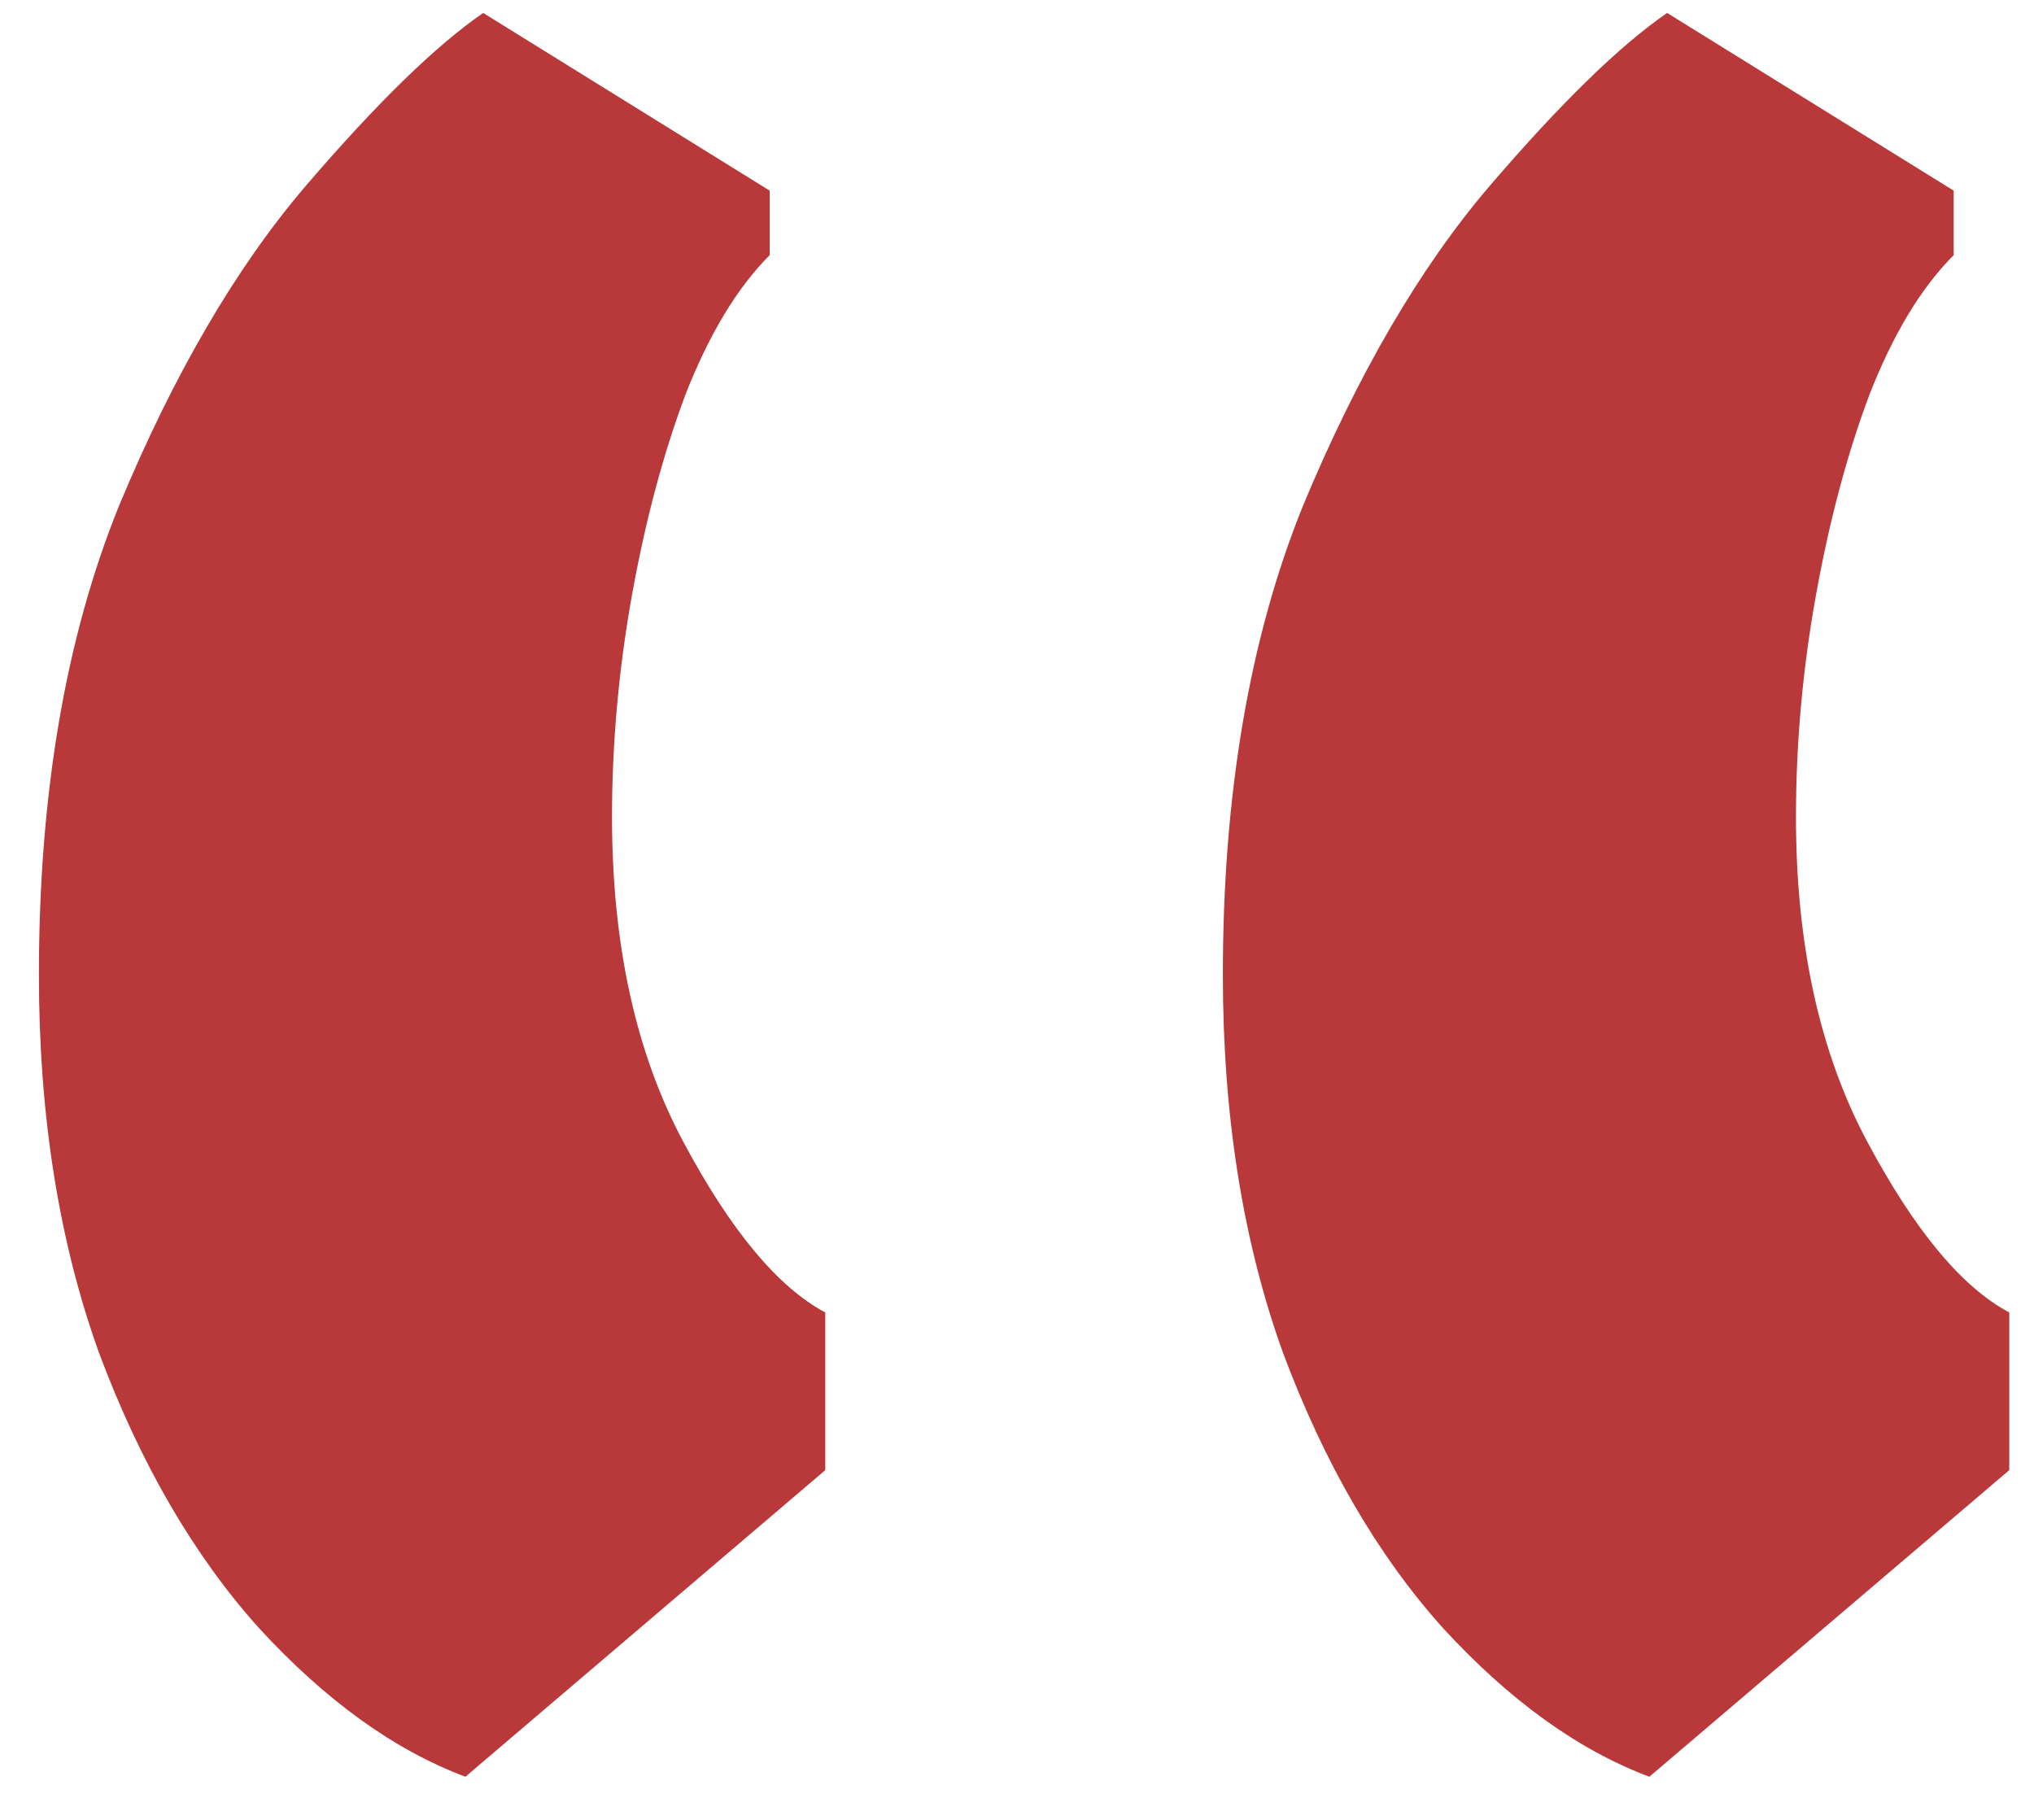 <svg width="38" height="34" viewBox="0 0 38 34" fill="none" xmlns="http://www.w3.org/2000/svg">
<path d="M8.695 33.194C7.367 32.696 6.08 31.769 4.835 30.413C3.618 29.057 2.622 27.342 1.847 25.267C1.101 23.192 0.727 20.84 0.727 18.212C0.727 14.837 1.225 11.918 2.221 9.456C3.245 6.993 4.407 5.001 5.707 3.479C7.035 1.93 8.142 0.851 9.027 0.242L14.38 3.562V4.766C13.772 5.375 13.246 6.246 12.803 7.38C12.389 8.487 12.056 9.732 11.807 11.116C11.559 12.499 11.434 13.882 11.434 15.265C11.434 17.645 11.877 19.665 12.762 21.325C13.647 22.985 14.533 24.05 15.418 24.52V27.466L8.695 33.194ZM30.814 33.194C29.486 32.696 28.2 31.769 26.955 30.413C25.738 29.057 24.742 27.342 23.967 25.267C23.22 23.192 22.846 20.84 22.846 18.212C22.846 14.837 23.345 11.918 24.34 9.456C25.364 6.993 26.526 5.001 27.826 3.479C29.154 1.93 30.261 0.851 31.146 0.242L36.5 3.562V4.766C35.891 5.375 35.366 6.246 34.923 7.38C34.508 8.487 34.176 9.732 33.927 11.116C33.678 12.499 33.553 13.882 33.553 15.265C33.553 17.645 33.996 19.665 34.882 21.325C35.767 22.985 36.652 24.05 37.538 24.52V27.466L30.814 33.194Z" fill="#B93839"/>
</svg>
